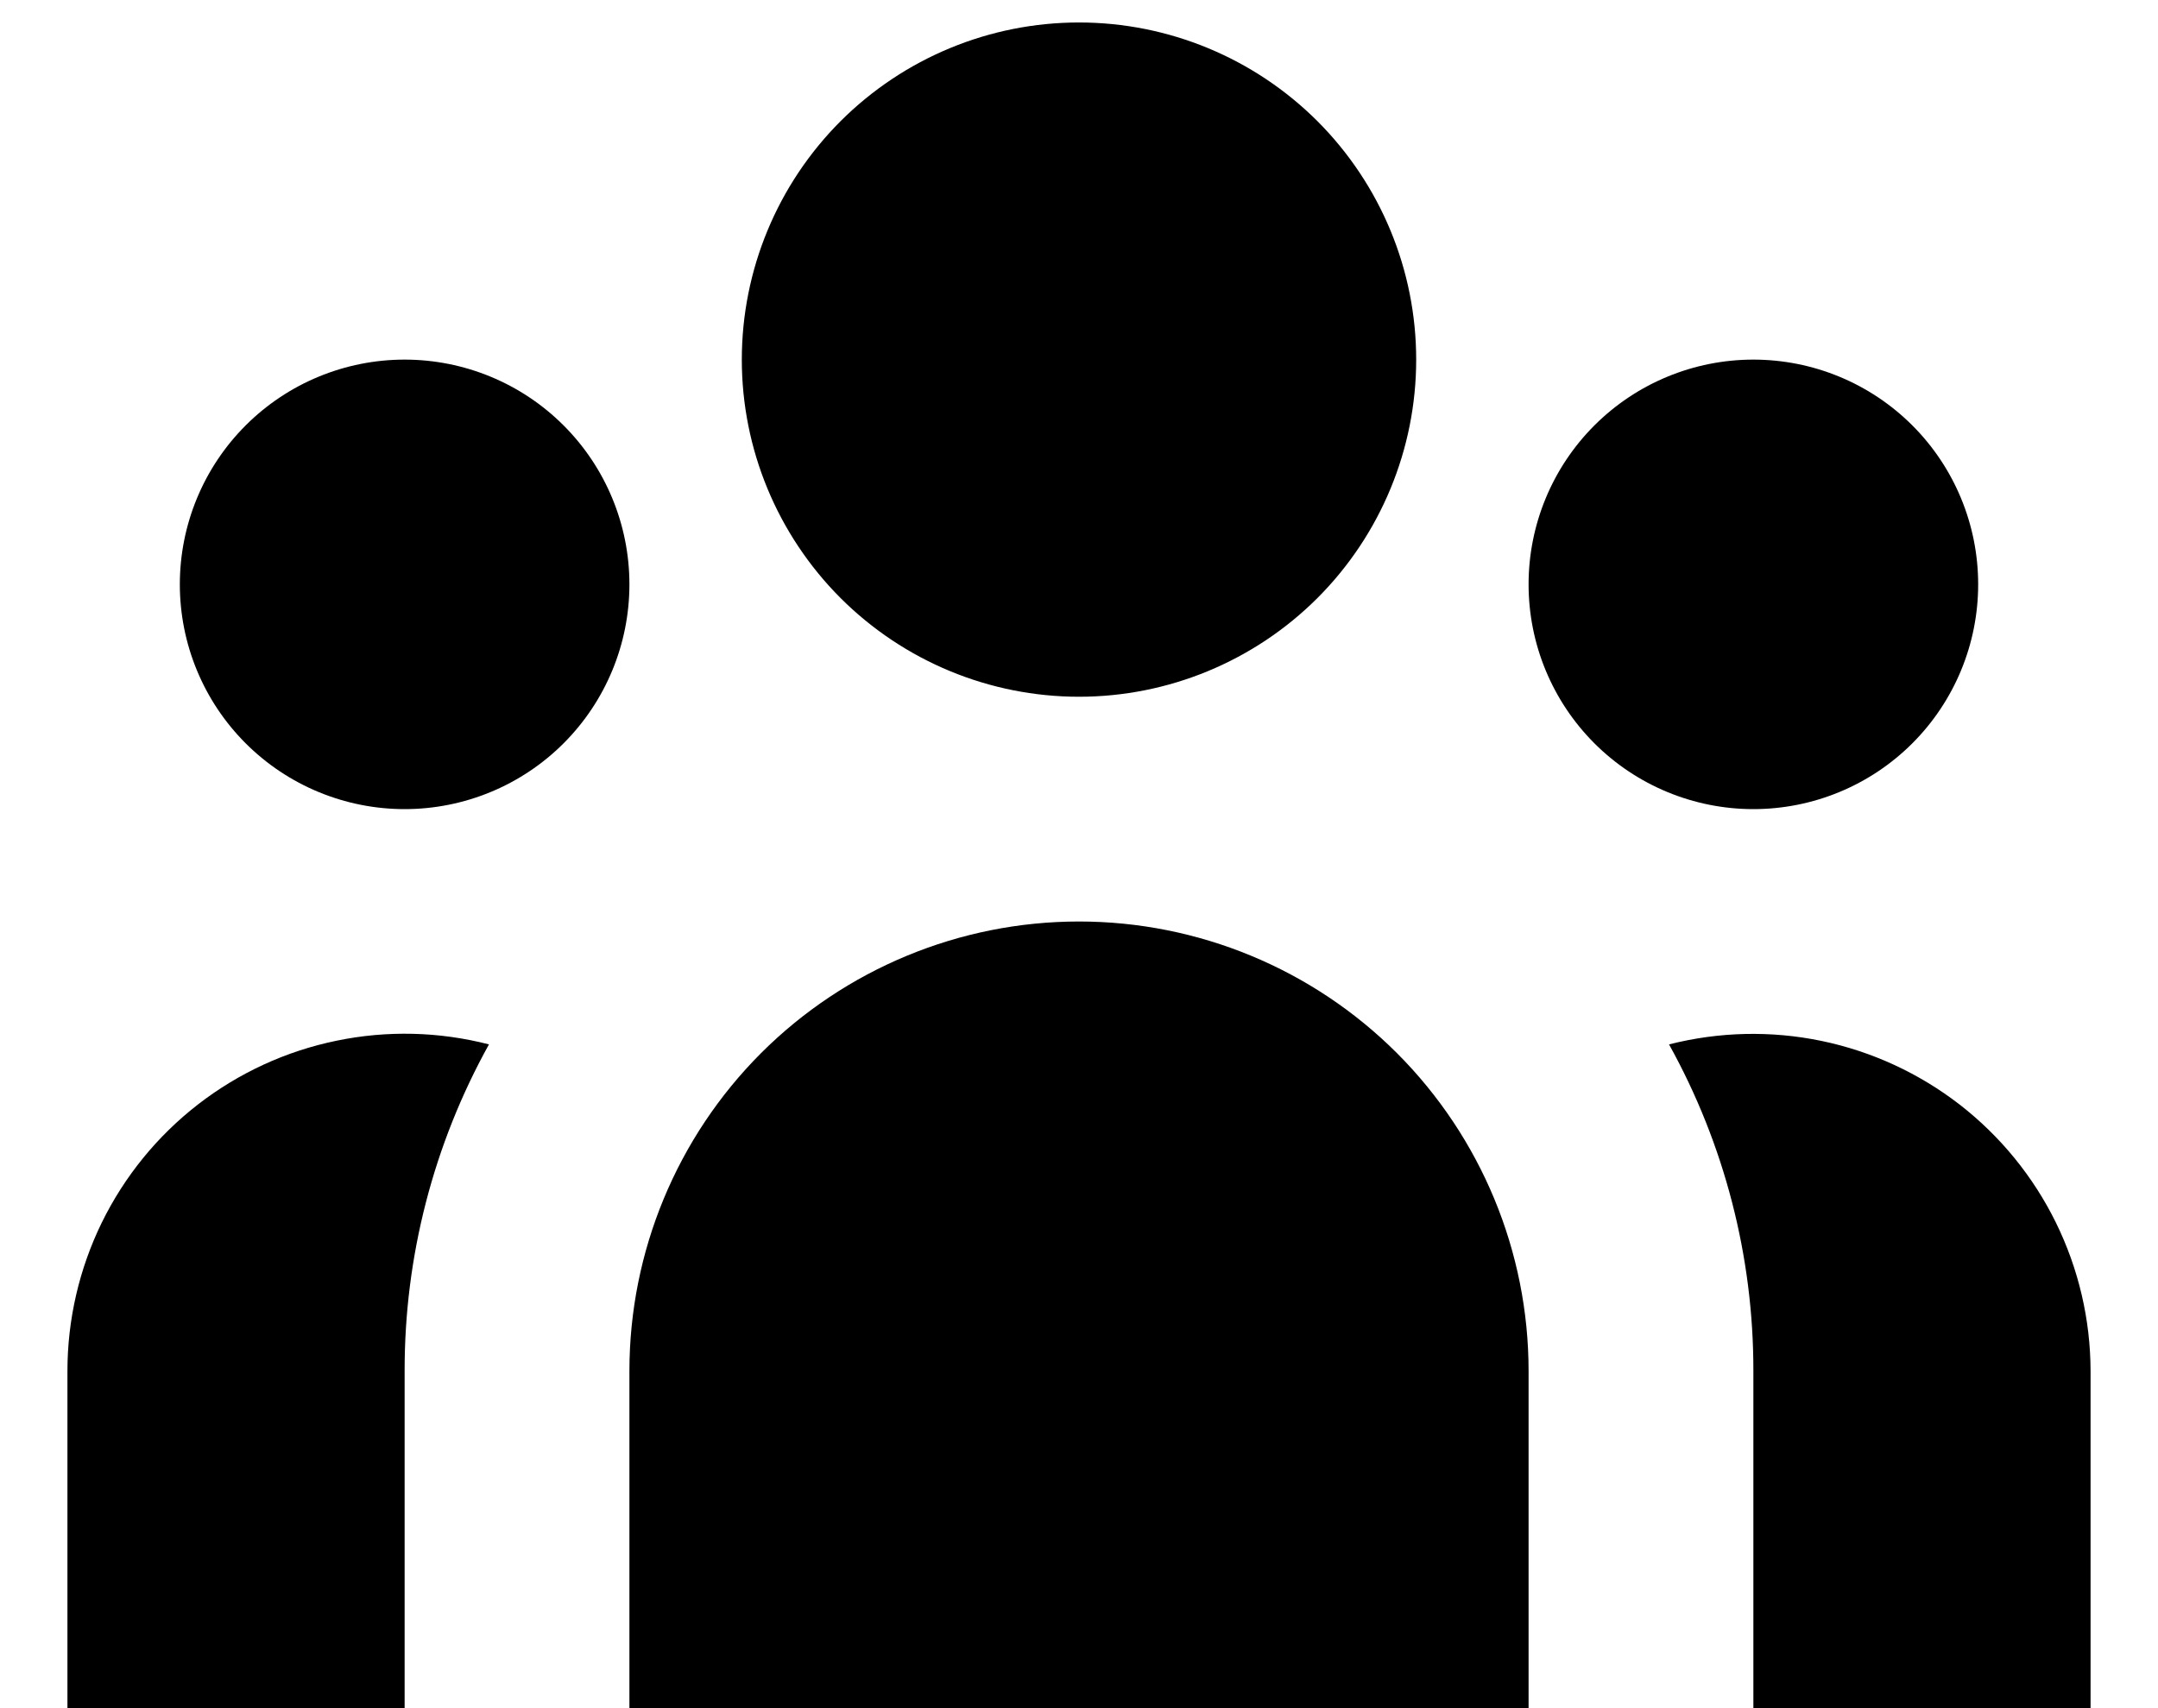 <svg width="24" height="19" viewBox="0 0 24 19" fill="none" xmlns="http://www.w3.org/2000/svg">
<path d="M15.75 4C15.75 4.995 15.355 5.948 14.652 6.652C13.948 7.355 12.995 7.75 12 7.75C11.005 7.75 10.052 7.355 9.348 6.652C8.645 5.948 8.25 4.995 8.25 4C8.25 3.005 8.645 2.052 9.348 1.348C10.052 0.645 11.005 0.25 12 0.25C12.995 0.25 13.948 0.645 14.652 1.348C15.355 2.052 15.75 3.005 15.75 4ZM22 6.5C22 7.163 21.737 7.799 21.268 8.268C20.799 8.737 20.163 9 19.5 9C18.837 9 18.201 8.737 17.732 8.268C17.263 7.799 17 7.163 17 6.5C17 5.837 17.263 5.201 17.732 4.732C18.201 4.263 18.837 4 19.5 4C20.163 4 20.799 4.263 21.268 4.732C21.737 5.201 22 5.837 22 6.5ZM17 15.25C17 13.924 16.473 12.652 15.536 11.714C14.598 10.777 13.326 10.25 12 10.25C10.674 10.25 9.402 10.777 8.464 11.714C7.527 12.652 7 13.924 7 15.25V19H17V15.25ZM7 6.5C7 7.163 6.737 7.799 6.268 8.268C5.799 8.737 5.163 9 4.5 9C3.837 9 3.201 8.737 2.732 8.268C2.263 7.799 2 7.163 2 6.5C2 5.837 2.263 5.201 2.732 4.732C3.201 4.263 3.837 4 4.5 4C5.163 4 5.799 4.263 6.268 4.732C6.737 5.201 7 5.837 7 6.5ZM19.5 19V15.25C19.502 13.979 19.179 12.729 18.562 11.617C19.117 11.476 19.696 11.462 20.256 11.578C20.816 11.694 21.342 11.937 21.795 12.287C22.247 12.638 22.613 13.087 22.865 13.6C23.117 14.114 23.249 14.678 23.25 15.25V19H19.5ZM5.438 11.617C4.821 12.729 4.498 13.979 4.5 15.25V19H0.75V15.25C0.75 14.678 0.881 14.113 1.132 13.599C1.384 13.085 1.75 12.635 2.203 12.284C2.655 11.934 3.182 11.691 3.743 11.576C4.304 11.46 4.883 11.474 5.438 11.617Z" fill="currentColor"/>
</svg>
